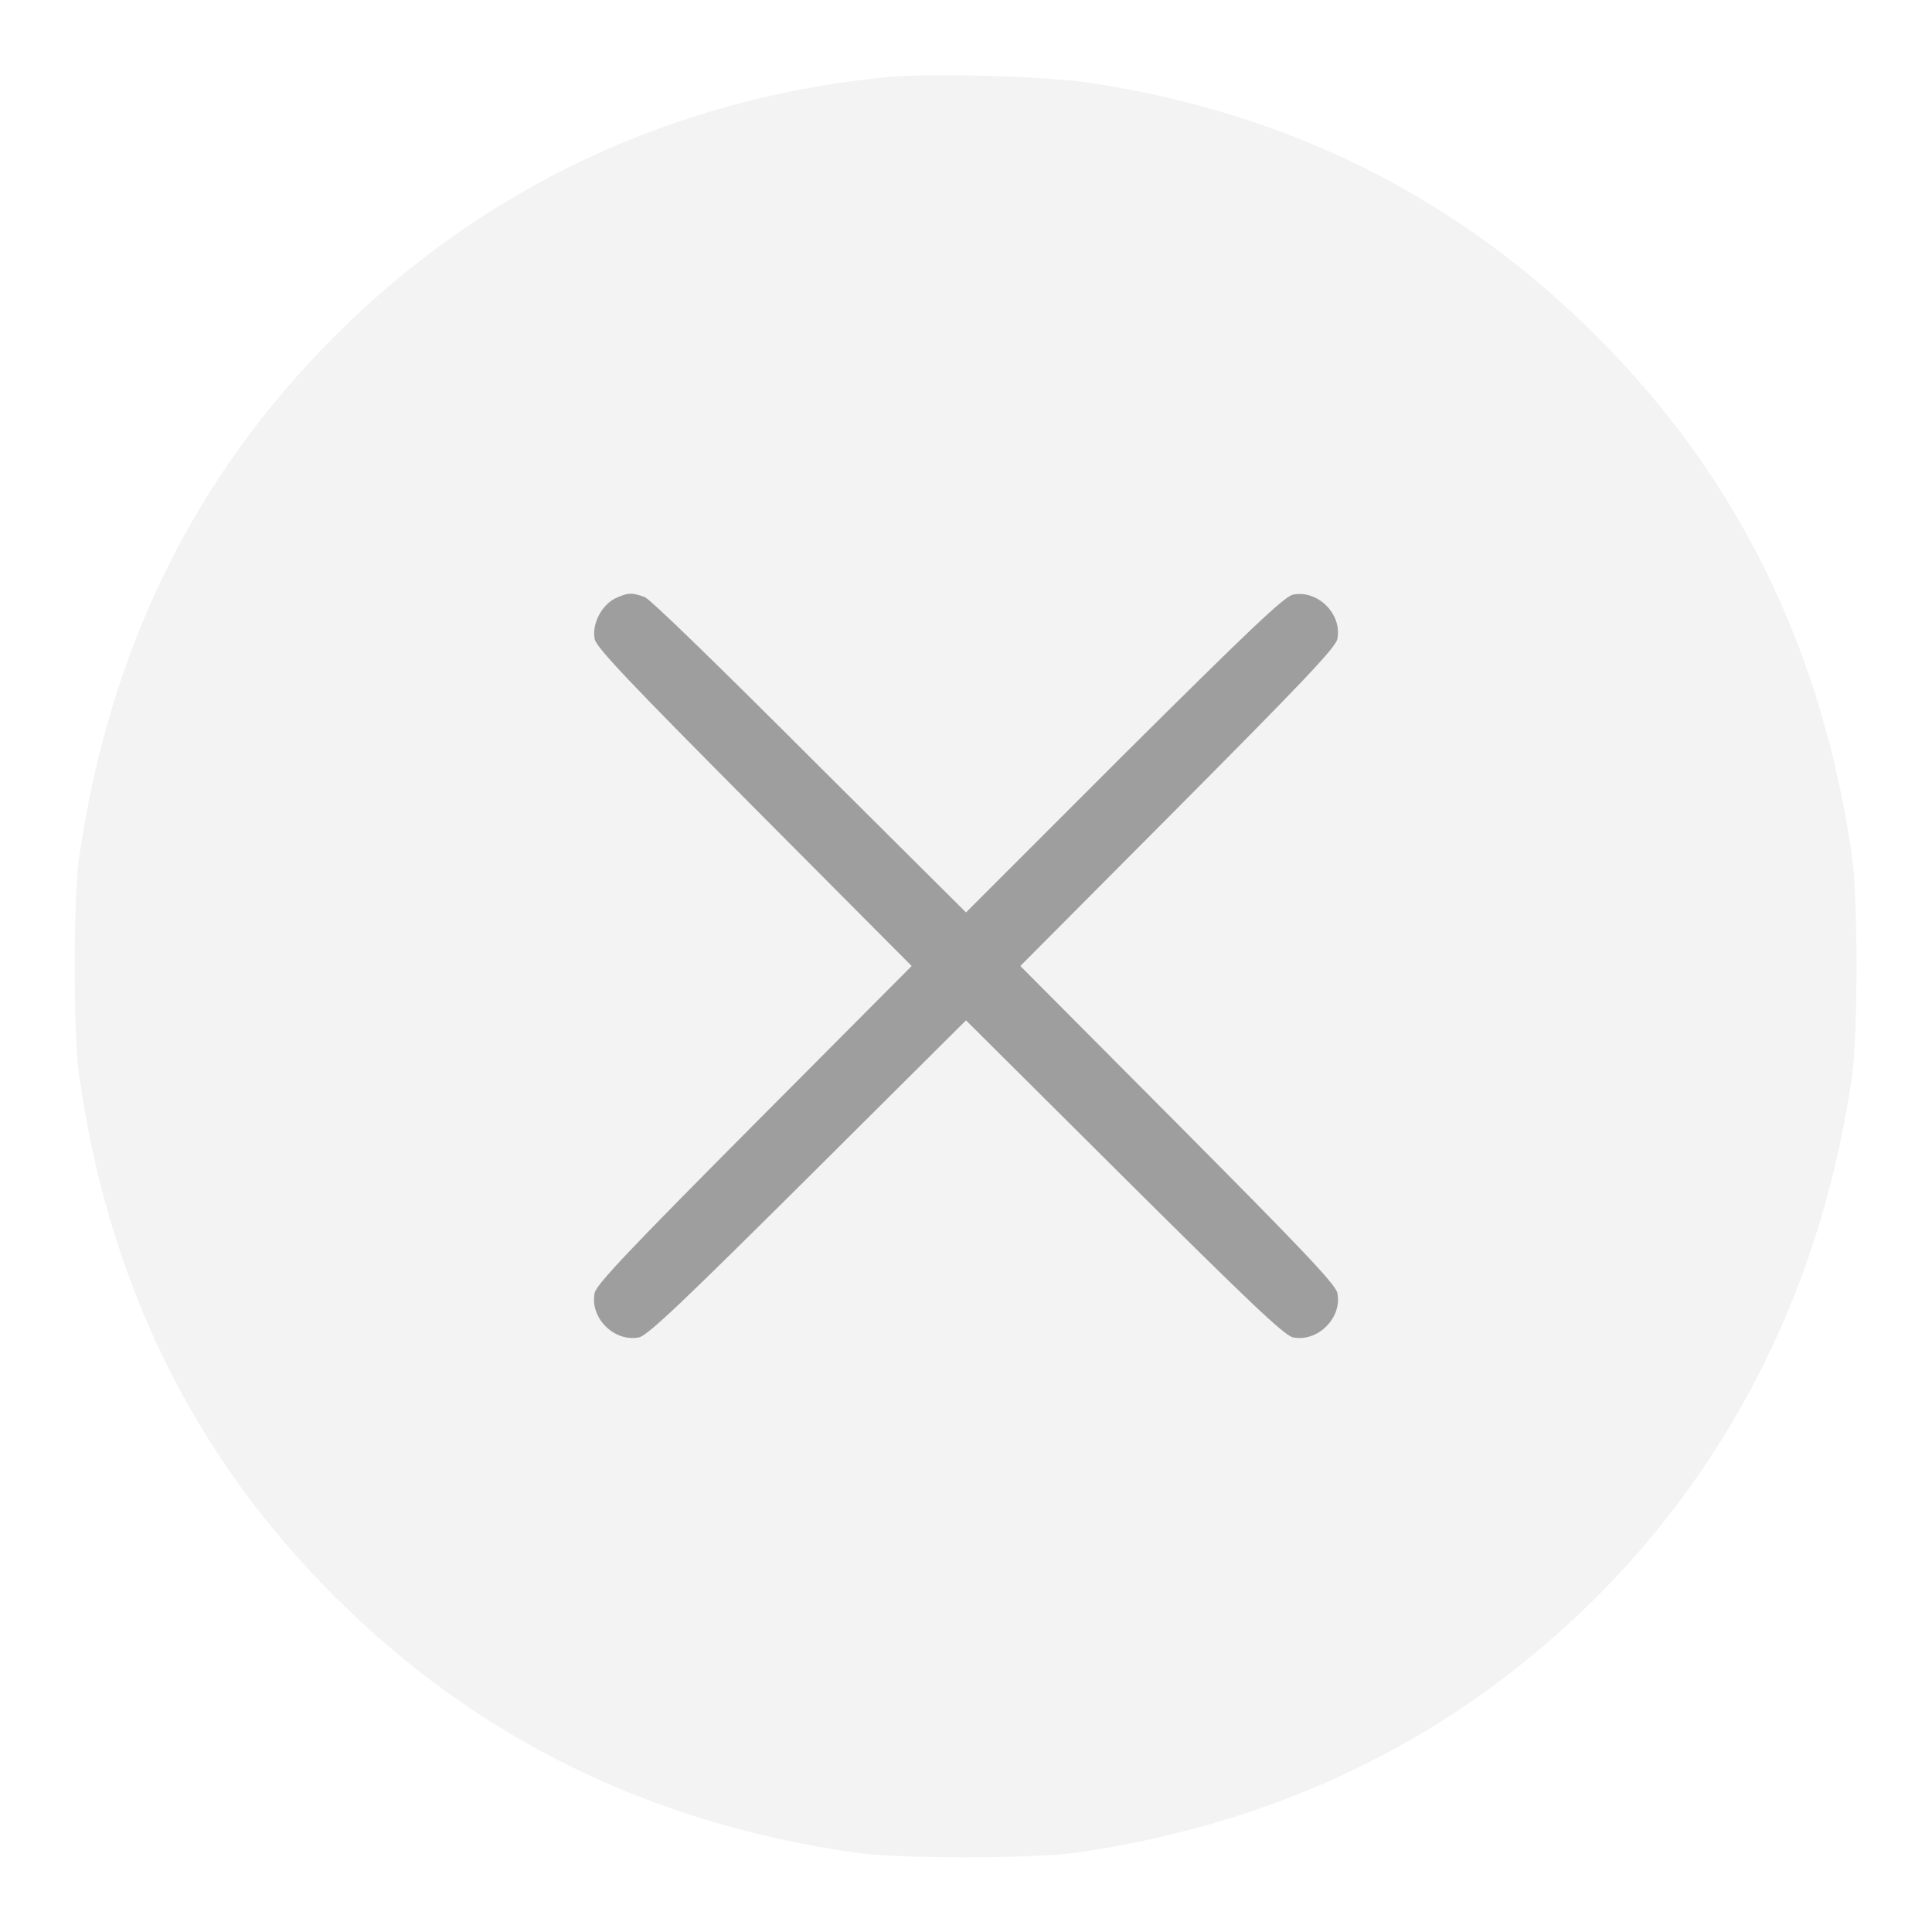 <?xml version="1.0" encoding="utf-8"?>
<svg version="1.1" xmlns="http://www.w3.org/2000/svg" xmlns:xlink="http://www.w3.org/1999/xlink" x="0px" y="0px" viewBox="0 0 256 256" enable-background="new 0 0 256 256" xml:space="preserve">
<g><path fill="rgba(0,0,0,0.05)" d="M116.7,10.3C88.9,13.2,64,24.9,44.4,44.5c-18.8,18.8-29.9,41.6-33.9,69c-0.8,5.5-0.8,23.6,0,29.1c3.9,27.4,15.1,50.3,33.9,69c18.7,18.7,41.7,30,69,33.9c5.4,0.8,23.6,0.8,29.1,0c22.6-3.2,42.9-11.8,59.6-25.4c23.8-19.2,38.8-46.1,43.3-77.5c0.8-5.5,0.8-23.6,0-29.1c-3.9-27.3-15.1-50.3-33.9-69c-18.3-18.3-40.6-29.5-66.9-33.5C138.8,10.1,122.6,9.6,116.7,10.3z"/><path fill="rgba(0,0,0,0.35)" d="M81.5,79.3c-1.8,0.9-3.1,3.4-2.7,5.4c0.3,1.2,4.9,6,21.2,22.4l20.8,20.9L100,148.9c-16.3,16.4-20.9,21.2-21.2,22.4c-0.7,3.3,2.6,6.6,5.9,5.9c1.2-0.3,6-4.9,22.4-21.2l20.9-20.8l20.9,20.8c16.4,16.3,21.2,20.9,22.4,21.2c3.3,0.7,6.6-2.6,5.9-5.9c-0.3-1.2-4.9-6-21.2-22.4L135.2,128l20.8-20.9c16.3-16.4,20.9-21.2,21.2-22.4c0.7-3.3-2.6-6.6-5.9-5.9c-1.2,0.3-6,4.9-22.4,21.2L128,120.9l-20.7-20.6C95.9,88.9,86.1,79.3,85.4,79.1C83.7,78.5,83.2,78.5,81.5,79.3z"/></g>
</svg>